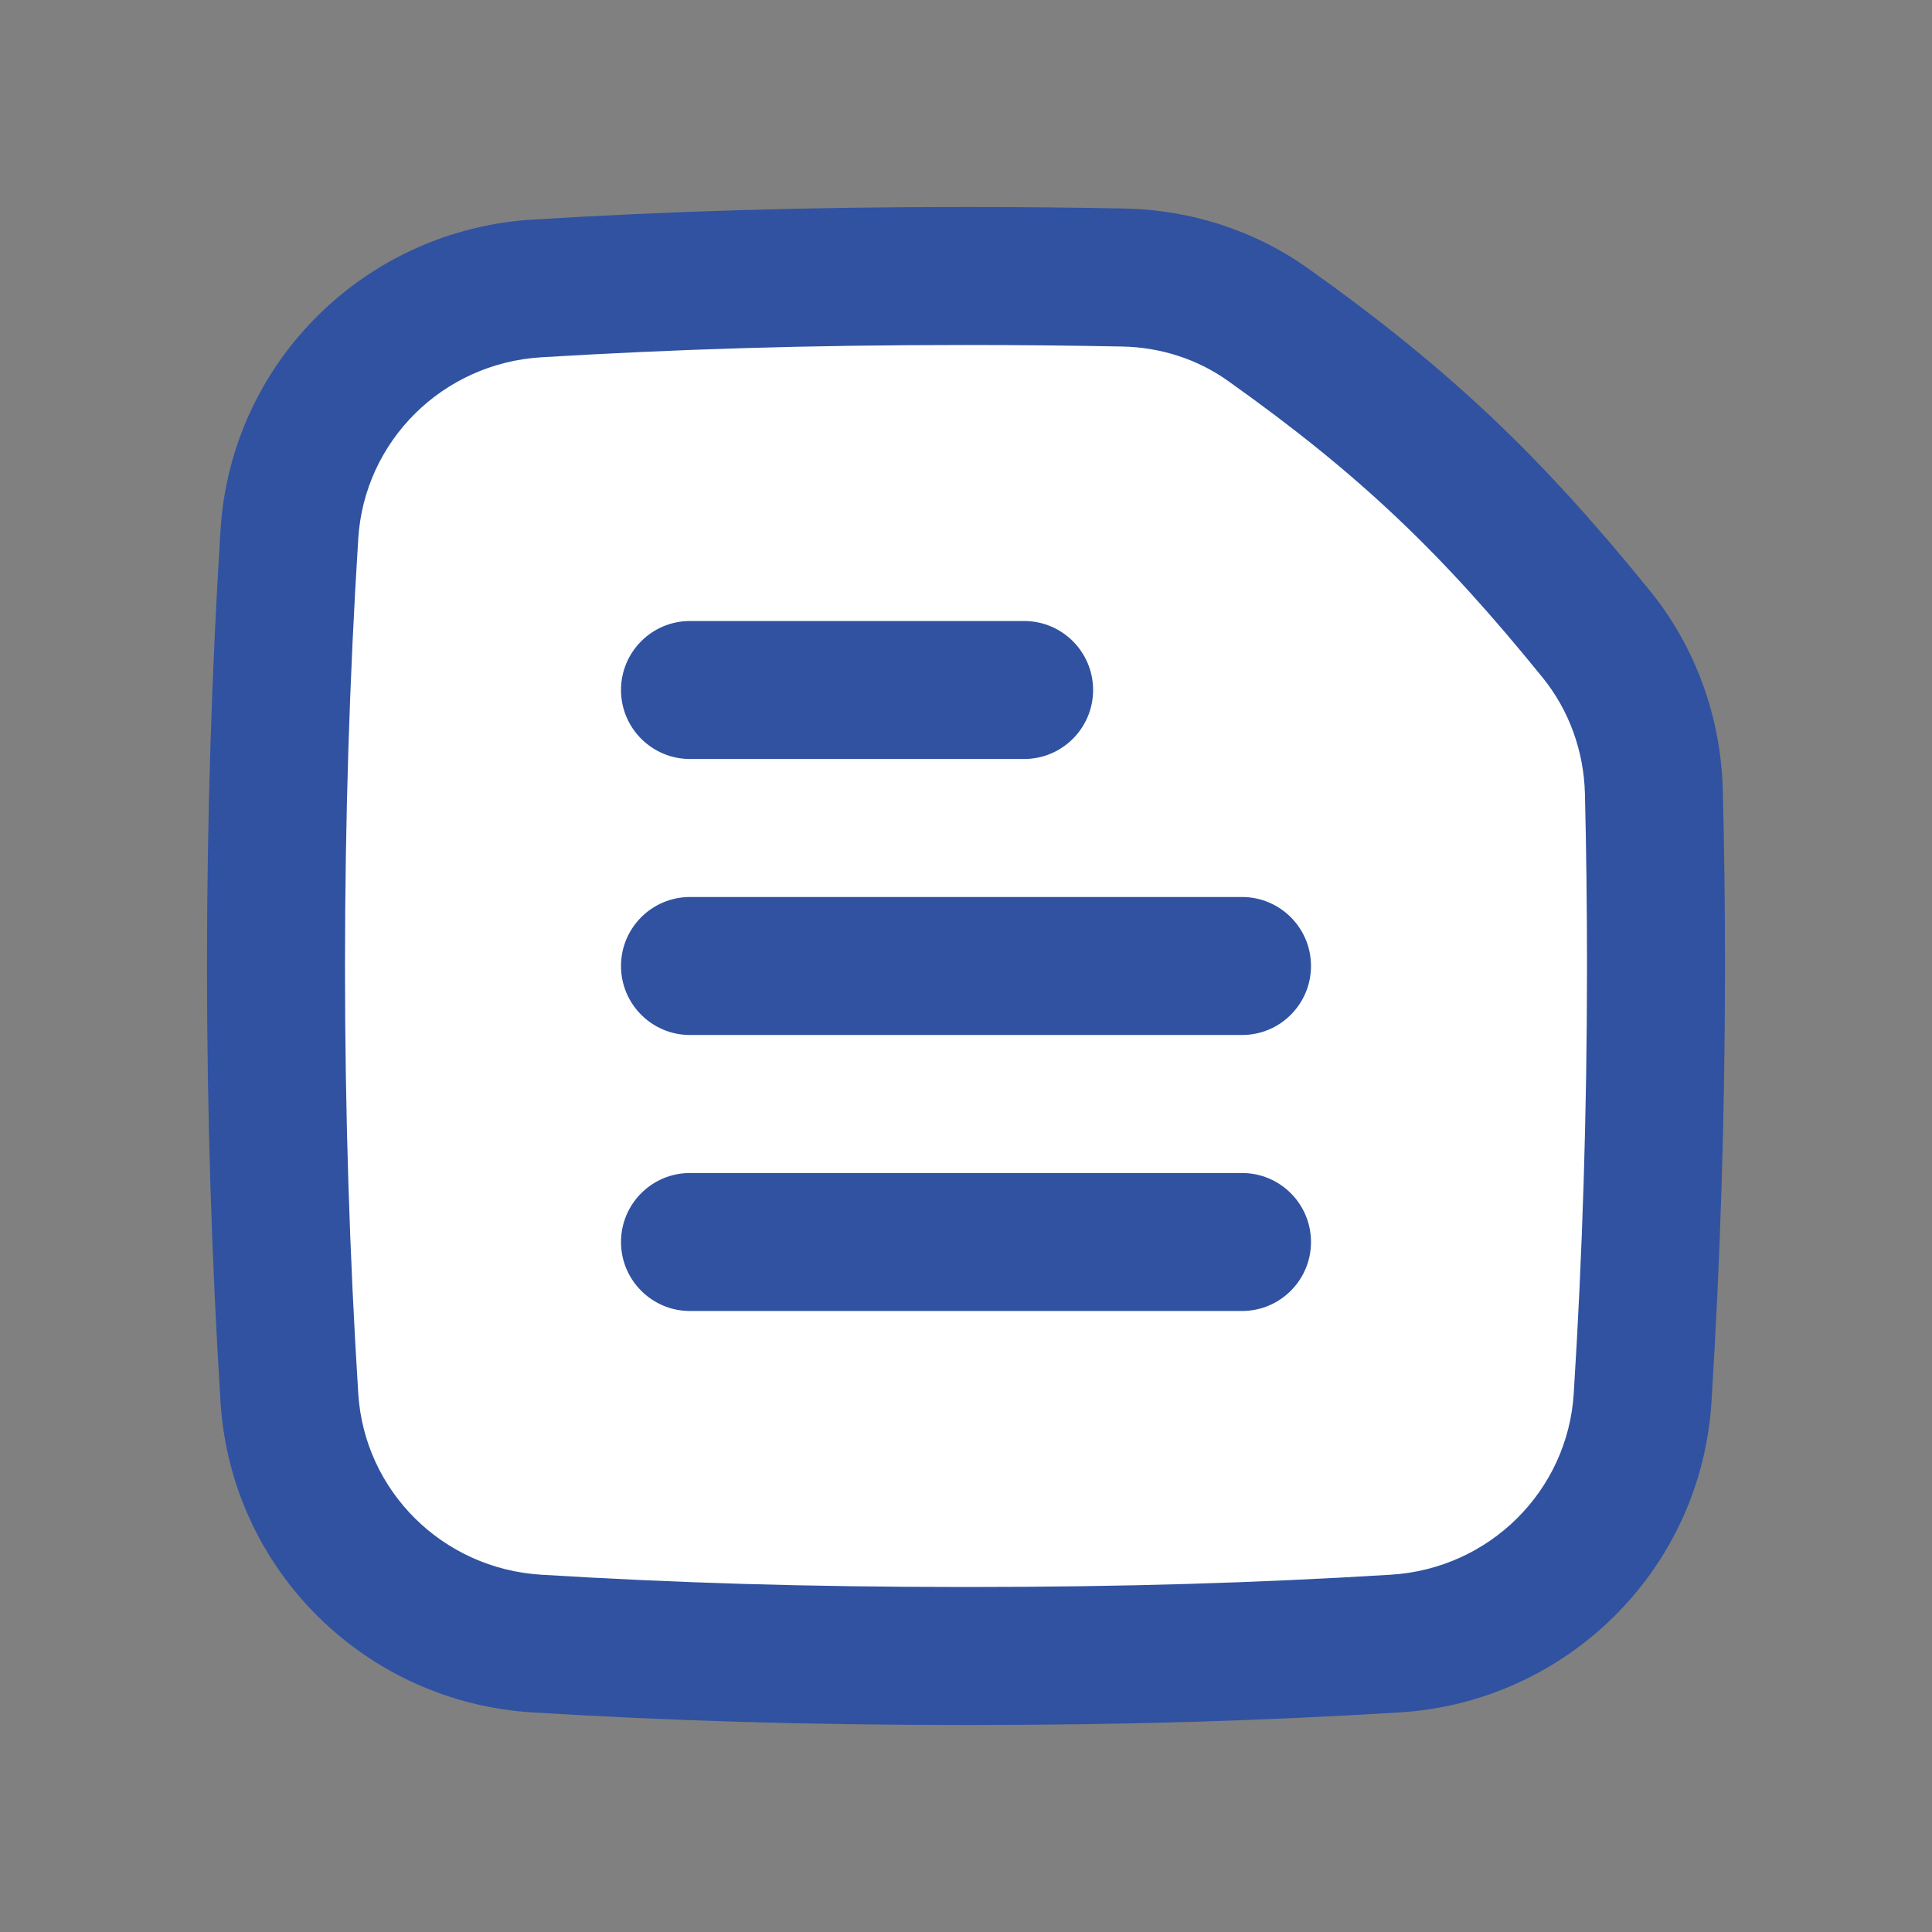 <svg width="14" height="14" viewBox="0 0 14 14" fill="none" xmlns="http://www.w3.org/2000/svg">
<rect x="0" y="0" width="14" height="14" fill="#808080" stroke="none"/>
<path d="M11.903 10.128C11.967 9.115 12 8.069 12 7C12 6.576 11.995 6.155 11.985 5.739C11.974 5.323 11.83 4.92 11.568 4.597C10.811 3.663 10.186 3.061 9.186 2.351C8.88 2.134 8.515 2.018 8.14 2.011C7.779 2.004 7.402 2 7 2C5.827 2 4.869 2.031 3.893 2.09C2.929 2.148 2.157 2.909 2.097 3.872C2.033 4.885 2 5.931 2 7C2 8.069 2.033 9.115 2.097 10.128C2.157 11.091 2.929 11.852 3.893 11.91C4.869 11.969 5.827 12 7 12C8.173 12 9.131 11.969 10.107 11.91C11.071 11.852 11.843 11.091 11.903 10.128Z" fill="white"/>
<path d="M11.903 10.128L12.402 10.159L11.903 10.128ZM3.893 2.09L3.862 1.591L3.893 2.09ZM2.097 3.872L1.598 3.841L2.097 3.872ZM2.097 10.128L1.598 10.159L2.097 10.128ZM3.893 11.91L3.862 12.409H3.862L3.893 11.91ZM10.107 11.91L10.138 12.409L10.107 11.91ZM8.14 2.011L8.15 1.511L8.14 2.011ZM11.985 5.739L11.485 5.751V5.751L11.985 5.739ZM9.186 2.351L8.897 2.759L9.186 2.351ZM11.568 4.597L11.18 4.912L11.18 4.912L11.568 4.597ZM11.5 7C11.5 8.059 11.467 9.094 11.404 10.097L12.402 10.159C12.466 9.136 12.5 8.08 12.5 7H11.5ZM3.923 2.589C4.889 2.531 5.837 2.5 7 2.5V1.5C5.817 1.5 4.85 1.531 3.862 1.591L3.923 2.589ZM2.5 7C2.5 5.941 2.533 4.906 2.596 3.904L1.598 3.841C1.534 4.864 1.5 5.92 1.5 7H2.5ZM2.596 10.097C2.533 9.094 2.5 8.059 2.5 7H1.5C1.5 8.08 1.534 9.136 1.598 10.159L2.596 10.097ZM7 11.5C5.837 11.5 4.889 11.47 3.923 11.411L3.862 12.409C4.85 12.469 5.817 12.5 7 12.5V11.5ZM10.077 11.411C9.111 11.47 8.164 11.5 7 11.5V12.5C8.183 12.5 9.15 12.469 10.138 12.409L10.077 11.411ZM7 2.5C7.399 2.5 7.772 2.504 8.13 2.511L8.15 1.511C7.785 1.504 7.405 1.5 7 1.5V2.5ZM11.485 5.751C11.495 6.163 11.5 6.58 11.5 7H12.5C12.5 6.572 12.495 6.147 12.484 5.727L11.485 5.751ZM8.897 2.759C9.857 3.441 10.45 4.011 11.18 4.912L11.957 4.282C11.173 3.315 10.515 2.682 9.476 1.943L8.897 2.759ZM8.13 2.511C8.409 2.516 8.676 2.602 8.897 2.759L9.476 1.943C9.085 1.666 8.62 1.52 8.15 1.511L8.13 2.511ZM1.598 10.159C1.674 11.378 2.65 12.336 3.862 12.409L3.923 11.411C3.208 11.368 2.64 10.805 2.596 10.097L1.598 10.159ZM12.484 5.727C12.471 5.204 12.291 4.694 11.957 4.282L11.18 4.912C11.37 5.147 11.477 5.442 11.485 5.751L12.484 5.727ZM3.862 1.591C2.65 1.664 1.674 2.622 1.598 3.841L2.596 3.904C2.64 3.195 3.208 2.632 3.923 2.589L3.862 1.591ZM11.404 10.097C11.36 10.805 10.792 11.368 10.077 11.411L10.138 12.409C11.35 12.336 12.326 11.378 12.402 10.159L11.404 10.097Z" fill="#3052A1"/>
<path d="M5 6.5C4.724 6.5 4.5 6.724 4.5 7C4.5 7.276 4.724 7.5 5 7.5V6.5ZM9 7.5C9.276 7.5 9.5 7.276 9.5 7C9.5 6.724 9.276 6.5 9 6.5V7.5ZM5 7.5H9V6.5H5V7.5Z" fill="#3052A1"/>
<path d="M5 8.5C4.724 8.5 4.5 8.724 4.5 9C4.5 9.276 4.724 9.5 5 9.5V8.5ZM9 9.5C9.276 9.5 9.5 9.276 9.5 9C9.5 8.724 9.276 8.5 9 8.5V9.5ZM5 4.5C4.724 4.5 4.5 4.724 4.5 5C4.5 5.276 4.724 5.5 5 5.5V4.5ZM7.421 5.5C7.697 5.5 7.921 5.276 7.921 5C7.921 4.724 7.697 4.5 7.421 4.5V5.5ZM5 9.5H9V8.5H5V9.5ZM5 5.5H7.421V4.5H5V5.5Z" fill="#3052A1"/>
</svg>
